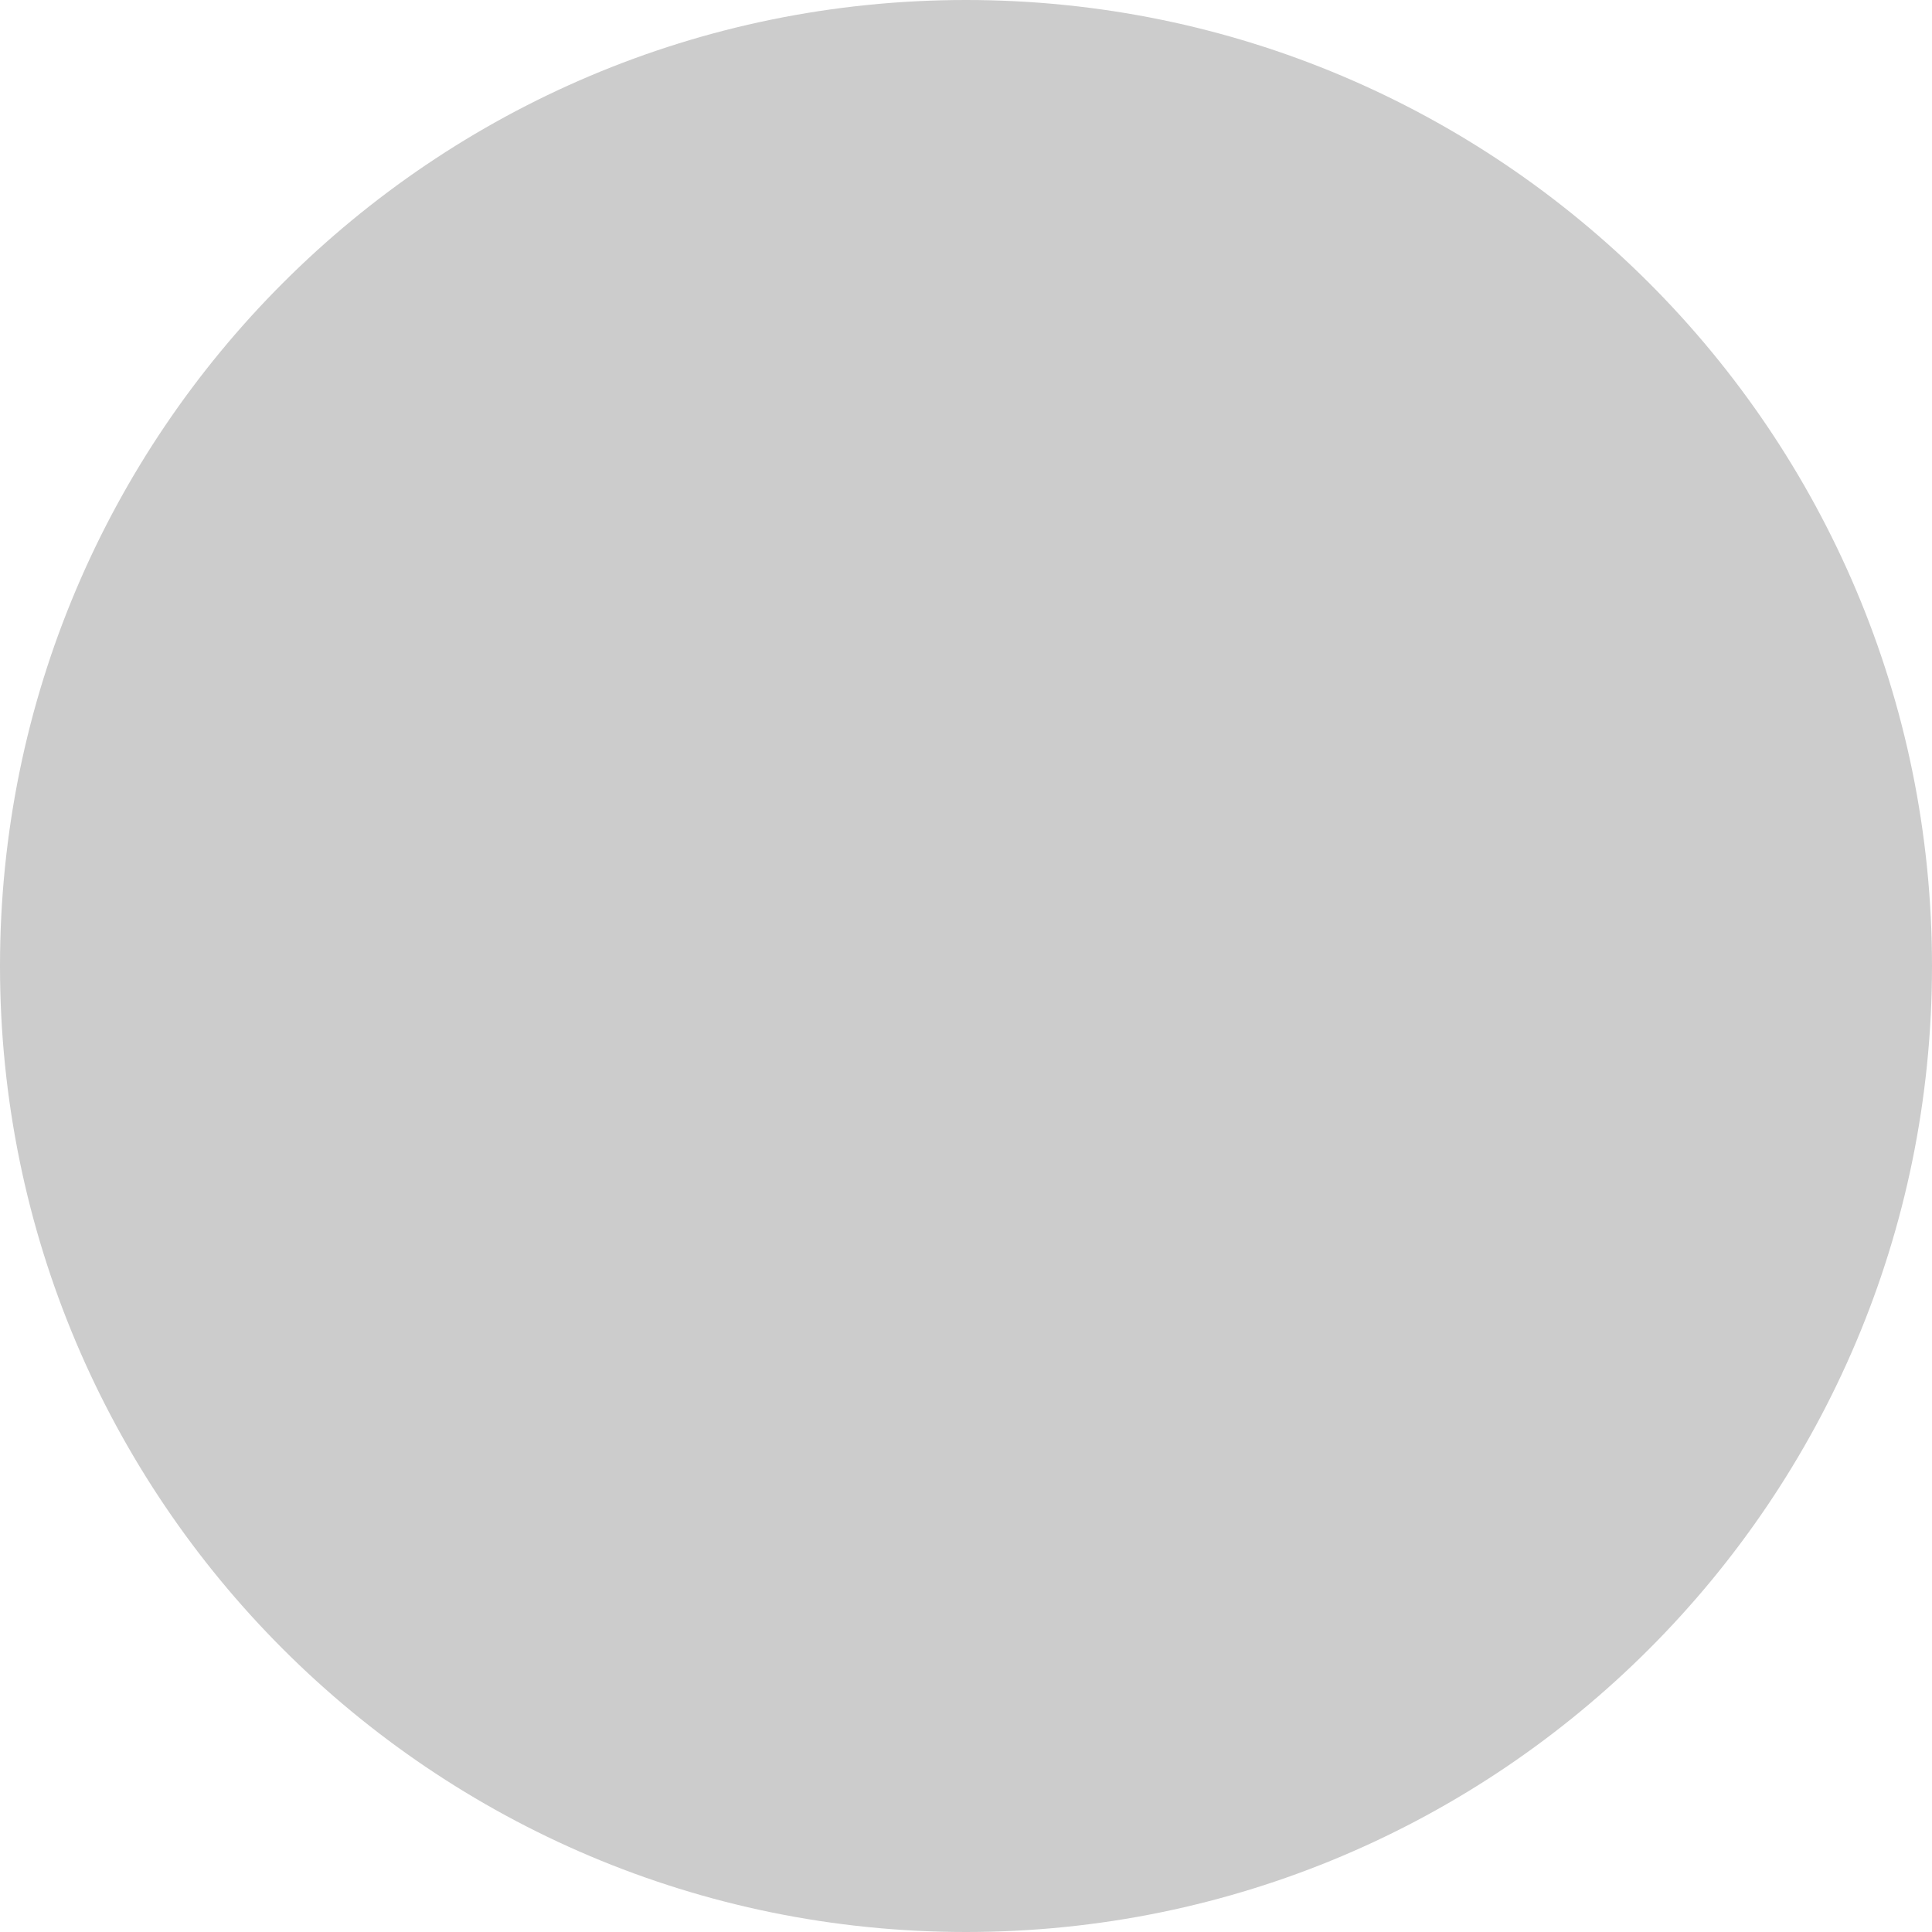 <?xml version="1.0" encoding="UTF-8" standalone="no"?>
<svg width="92" height="92" viewBox="0 0 92 92" xmlns="http://www.w3.org/2000/svg">
    <g id="Page-1" fill="none">
        <path d="M46 92c25.405 0 46-20.595 46-46S71.405 0 46 0 0 20.595 0 46s20.595 46 46 46zm-1.366-41.92c-4.572-5.335-6.858-10.923-7.62-12.955h11.938l1.778-5.08H36.76v-7.62h-5.08v7.62h-12.7v5.08h12.7c-.508 2.286-3.302 12.192-12.954 19.304l3.048 4.063c6.858-5.08 10.922-11.43 12.954-16.256 1.778 3.302 4.318 7.62 8.128 11.43l1.778-5.588zm3.556 17.525l3.302-10.16h13.462l3.302 10.16h5.588L62.16 32.045h-7.62l-11.938 35.56h5.588zm10.16-30.48l5.08 15.24H53.27l5.08-15.24z" id="cx-circle" fill="#ccc"/>
    </g>
</svg>
